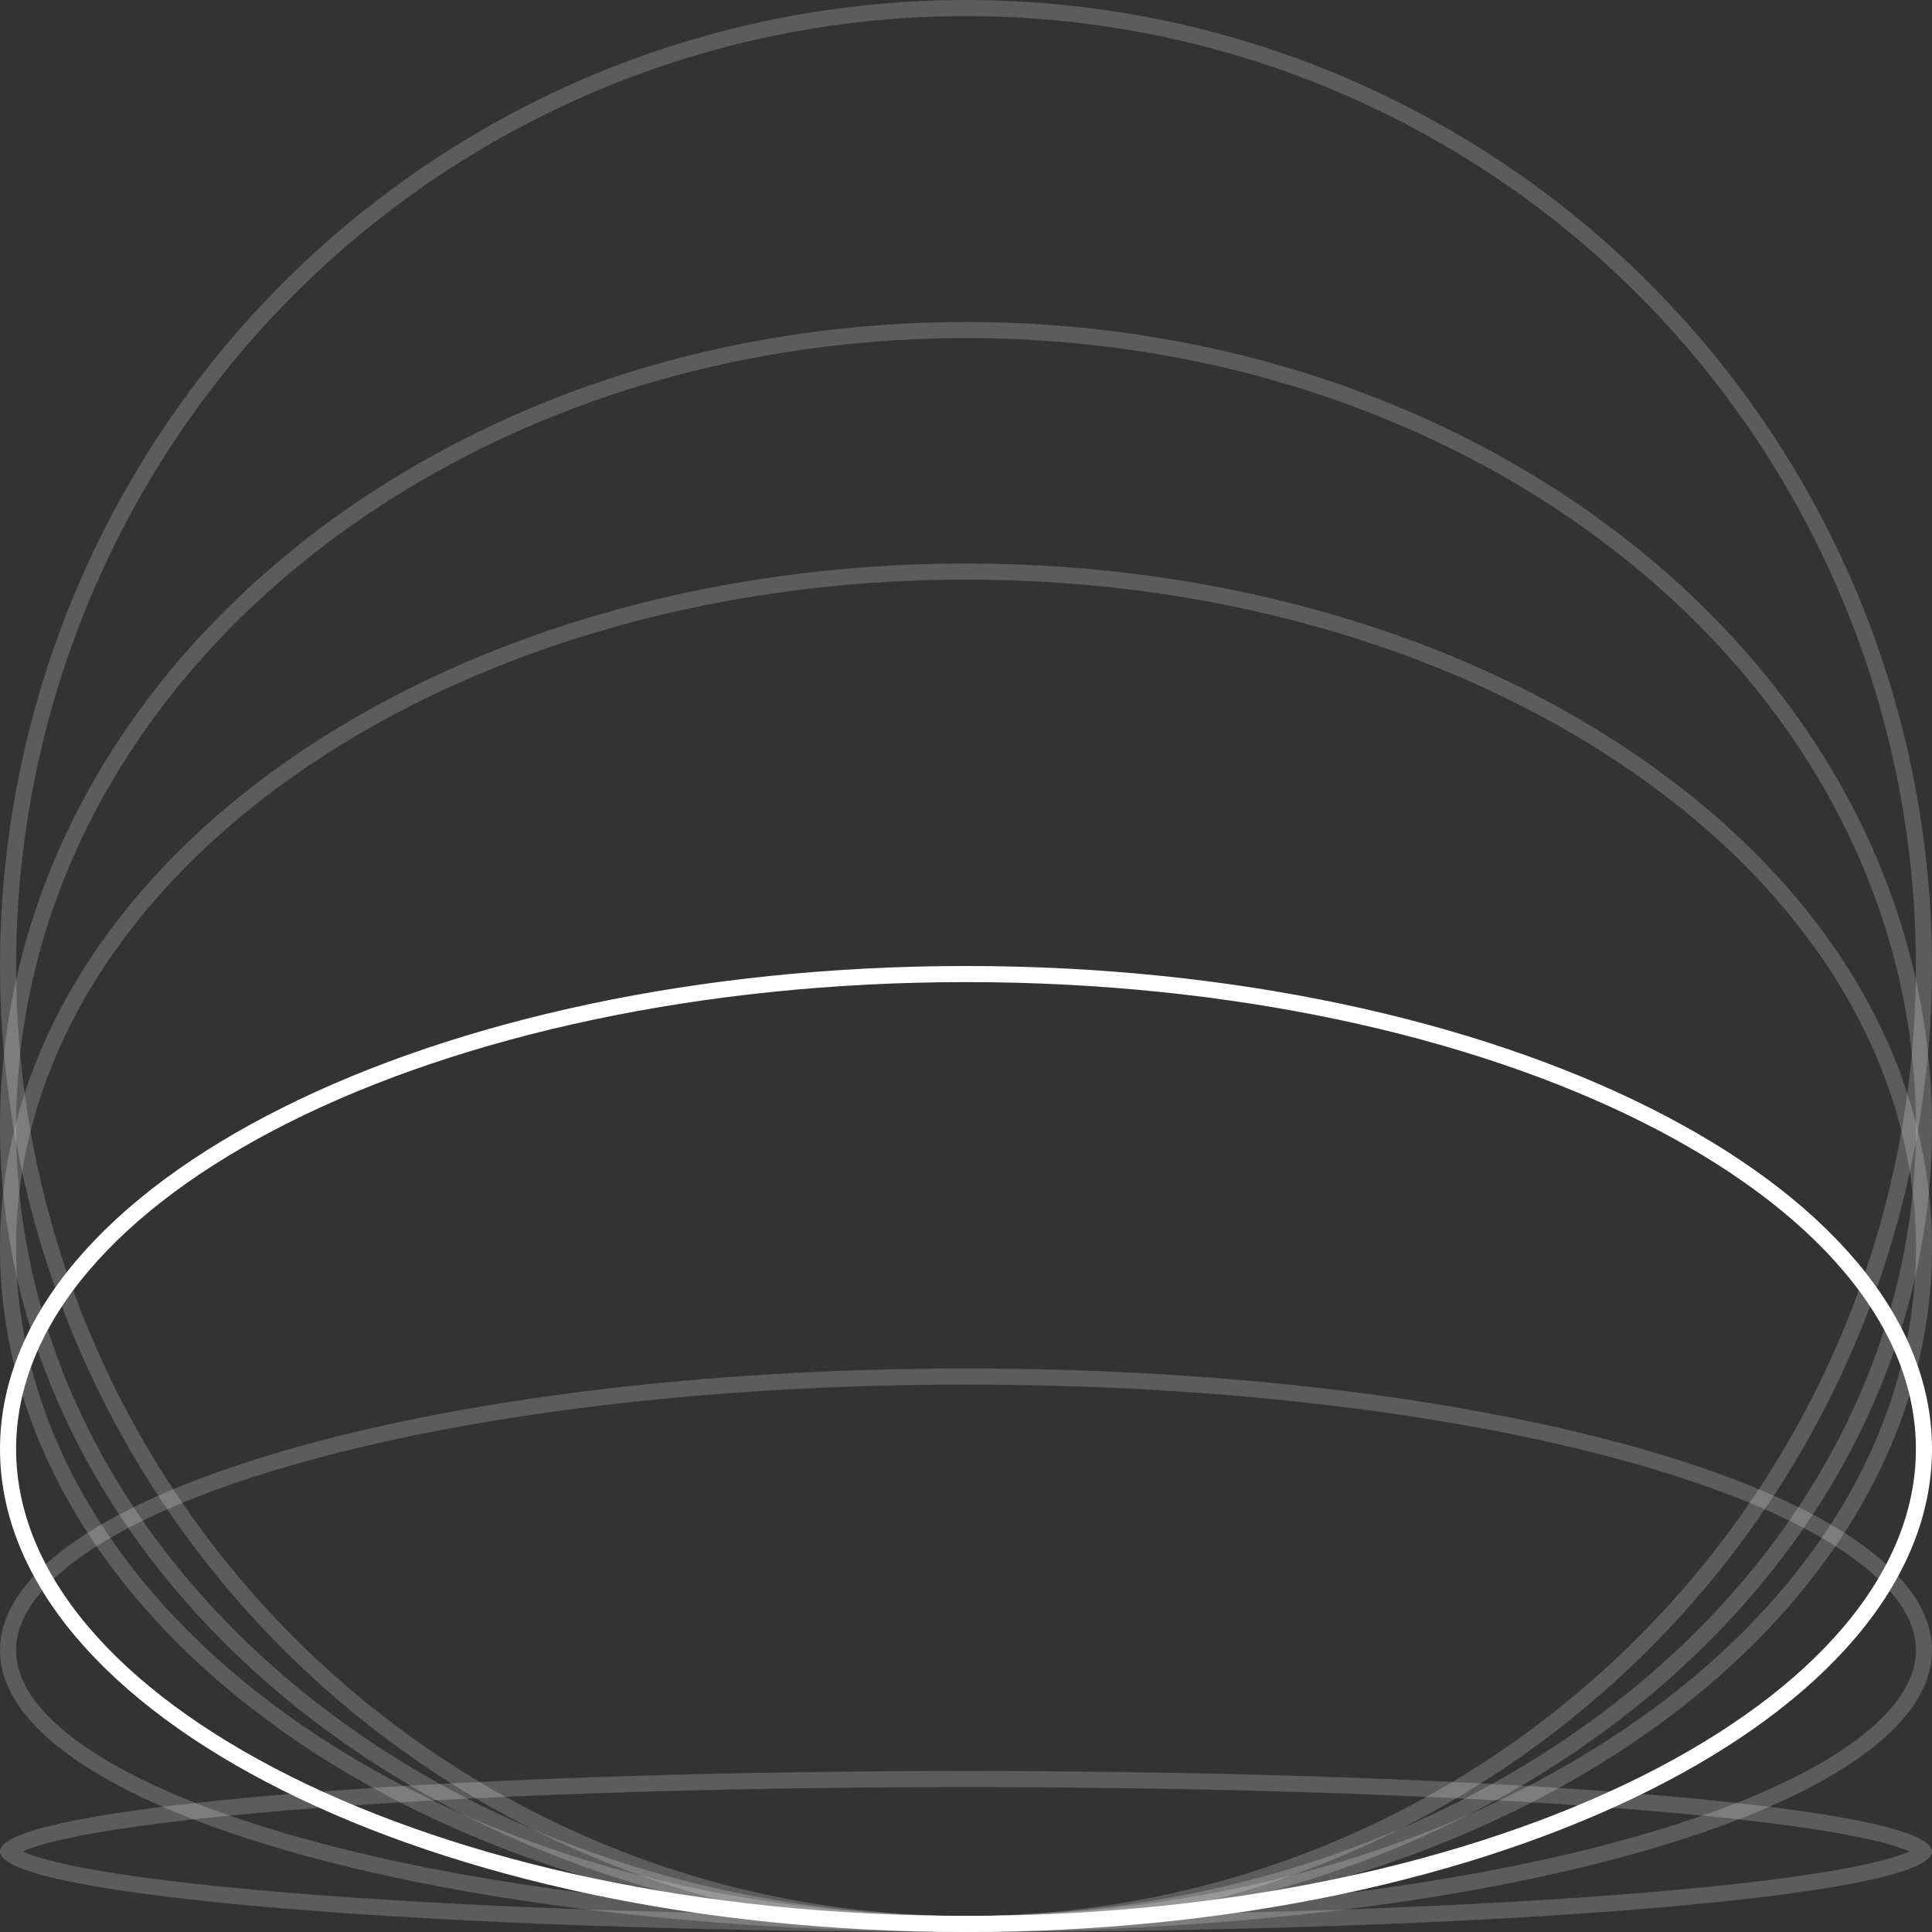 <svg width="120" height="120" viewBox="0 0 120 120" fill="none" xmlns="http://www.w3.org/2000/svg">
<rect x="0" y="0" width="120" height="120" fill="#333333" stroke="none"/>
<path d="M119.502 114.982C119.502 114.982 119.502 114.983 119.502 114.984L119.502 114.982ZM119.373 114.875C119.448 114.937 119.48 114.978 119.493 115C119.48 115.022 119.448 115.063 119.373 115.125C119.224 115.247 118.972 115.39 118.592 115.545C117.838 115.852 116.697 116.158 115.188 116.456C112.179 117.048 107.808 117.585 102.385 118.037C91.545 118.941 76.559 119.5 60 119.5C43.441 119.5 28.455 118.941 17.615 118.037C12.192 117.585 7.821 117.048 4.812 116.456C3.303 116.158 2.162 115.852 1.408 115.545C1.028 115.39 0.776 115.247 0.627 115.125C0.552 115.063 0.52 115.022 0.507 115C0.52 114.978 0.552 114.937 0.627 114.875C0.776 114.753 1.028 114.61 1.408 114.455C2.162 114.148 3.303 113.842 4.812 113.544C7.821 112.952 12.192 112.415 17.615 111.963C28.455 111.059 43.441 110.5 60 110.5C76.559 110.5 91.545 111.059 102.385 111.963C107.808 112.415 112.179 112.952 115.188 113.544C116.697 113.842 117.838 114.148 118.592 114.455C118.972 114.61 119.224 114.753 119.373 114.875ZM0.498 114.982C0.498 114.982 0.498 114.983 0.498 114.984L0.498 114.982ZM0.498 115.018C0.498 115.018 0.498 115.017 0.498 115.016L0.498 115.018ZM119.502 115.016C119.502 115.017 119.502 115.018 119.502 115.018L119.502 115.016Z" stroke="white" stroke-opacity="0.2"/>
<path d="M119.5 102.5C119.5 104.667 117.991 106.838 115.001 108.9C112.027 110.951 107.69 112.818 102.286 114.394C91.486 117.545 76.535 119.5 60 119.5C43.465 119.5 28.514 117.545 17.714 114.394C12.31 112.818 7.973 110.951 4.999 108.9C2.009 106.838 0.5 104.667 0.5 102.5C0.5 100.333 2.009 98.162 4.999 96.1C7.973 94.049 12.31 92.182 17.714 90.606C28.514 87.455 43.465 85.5 60 85.5C76.535 85.5 91.486 87.455 102.286 90.606C107.69 92.182 112.027 94.049 115.001 96.1C117.991 98.162 119.5 100.333 119.5 102.5Z" stroke="white" stroke-opacity="0.2"/>
<path d="M119.5 90C119.5 97.993 113.008 105.364 102.203 110.766C91.428 116.153 76.508 119.5 60 119.5C43.492 119.5 28.572 116.153 17.797 110.766C6.992 105.364 0.5 97.993 0.5 90C0.5 82.007 6.992 74.636 17.797 69.234C28.572 63.847 43.492 60.5 60 60.5C76.508 60.5 91.428 63.847 102.203 69.234C113.008 74.636 119.5 82.007 119.5 90Z" stroke="white"/>
<path d="M119.5 77.5C119.5 89.031 112.903 99.519 102.137 107.144C91.374 114.768 76.477 119.5 60 119.5C43.523 119.5 28.627 114.768 17.863 107.144C7.098 99.519 0.5 89.031 0.5 77.5C0.5 65.969 7.098 55.481 17.863 47.856C28.627 40.231 43.523 35.5 60 35.5C76.477 35.5 91.374 40.231 102.137 47.856C112.903 55.481 119.5 65.969 119.5 77.5Z" stroke="white" stroke-opacity="0.2"/>
<path d="M119.5 70C119.5 97.257 92.95 119.5 60 119.5C27.05 119.5 0.5 97.257 0.5 70C0.5 42.743 27.05 20.5 60 20.5C92.95 20.5 119.5 42.743 119.5 70Z" stroke="white" stroke-opacity="0.2"/>
<circle cx="60" cy="60" r="59.5" stroke="white" stroke-opacity="0.2"/>
</svg>
